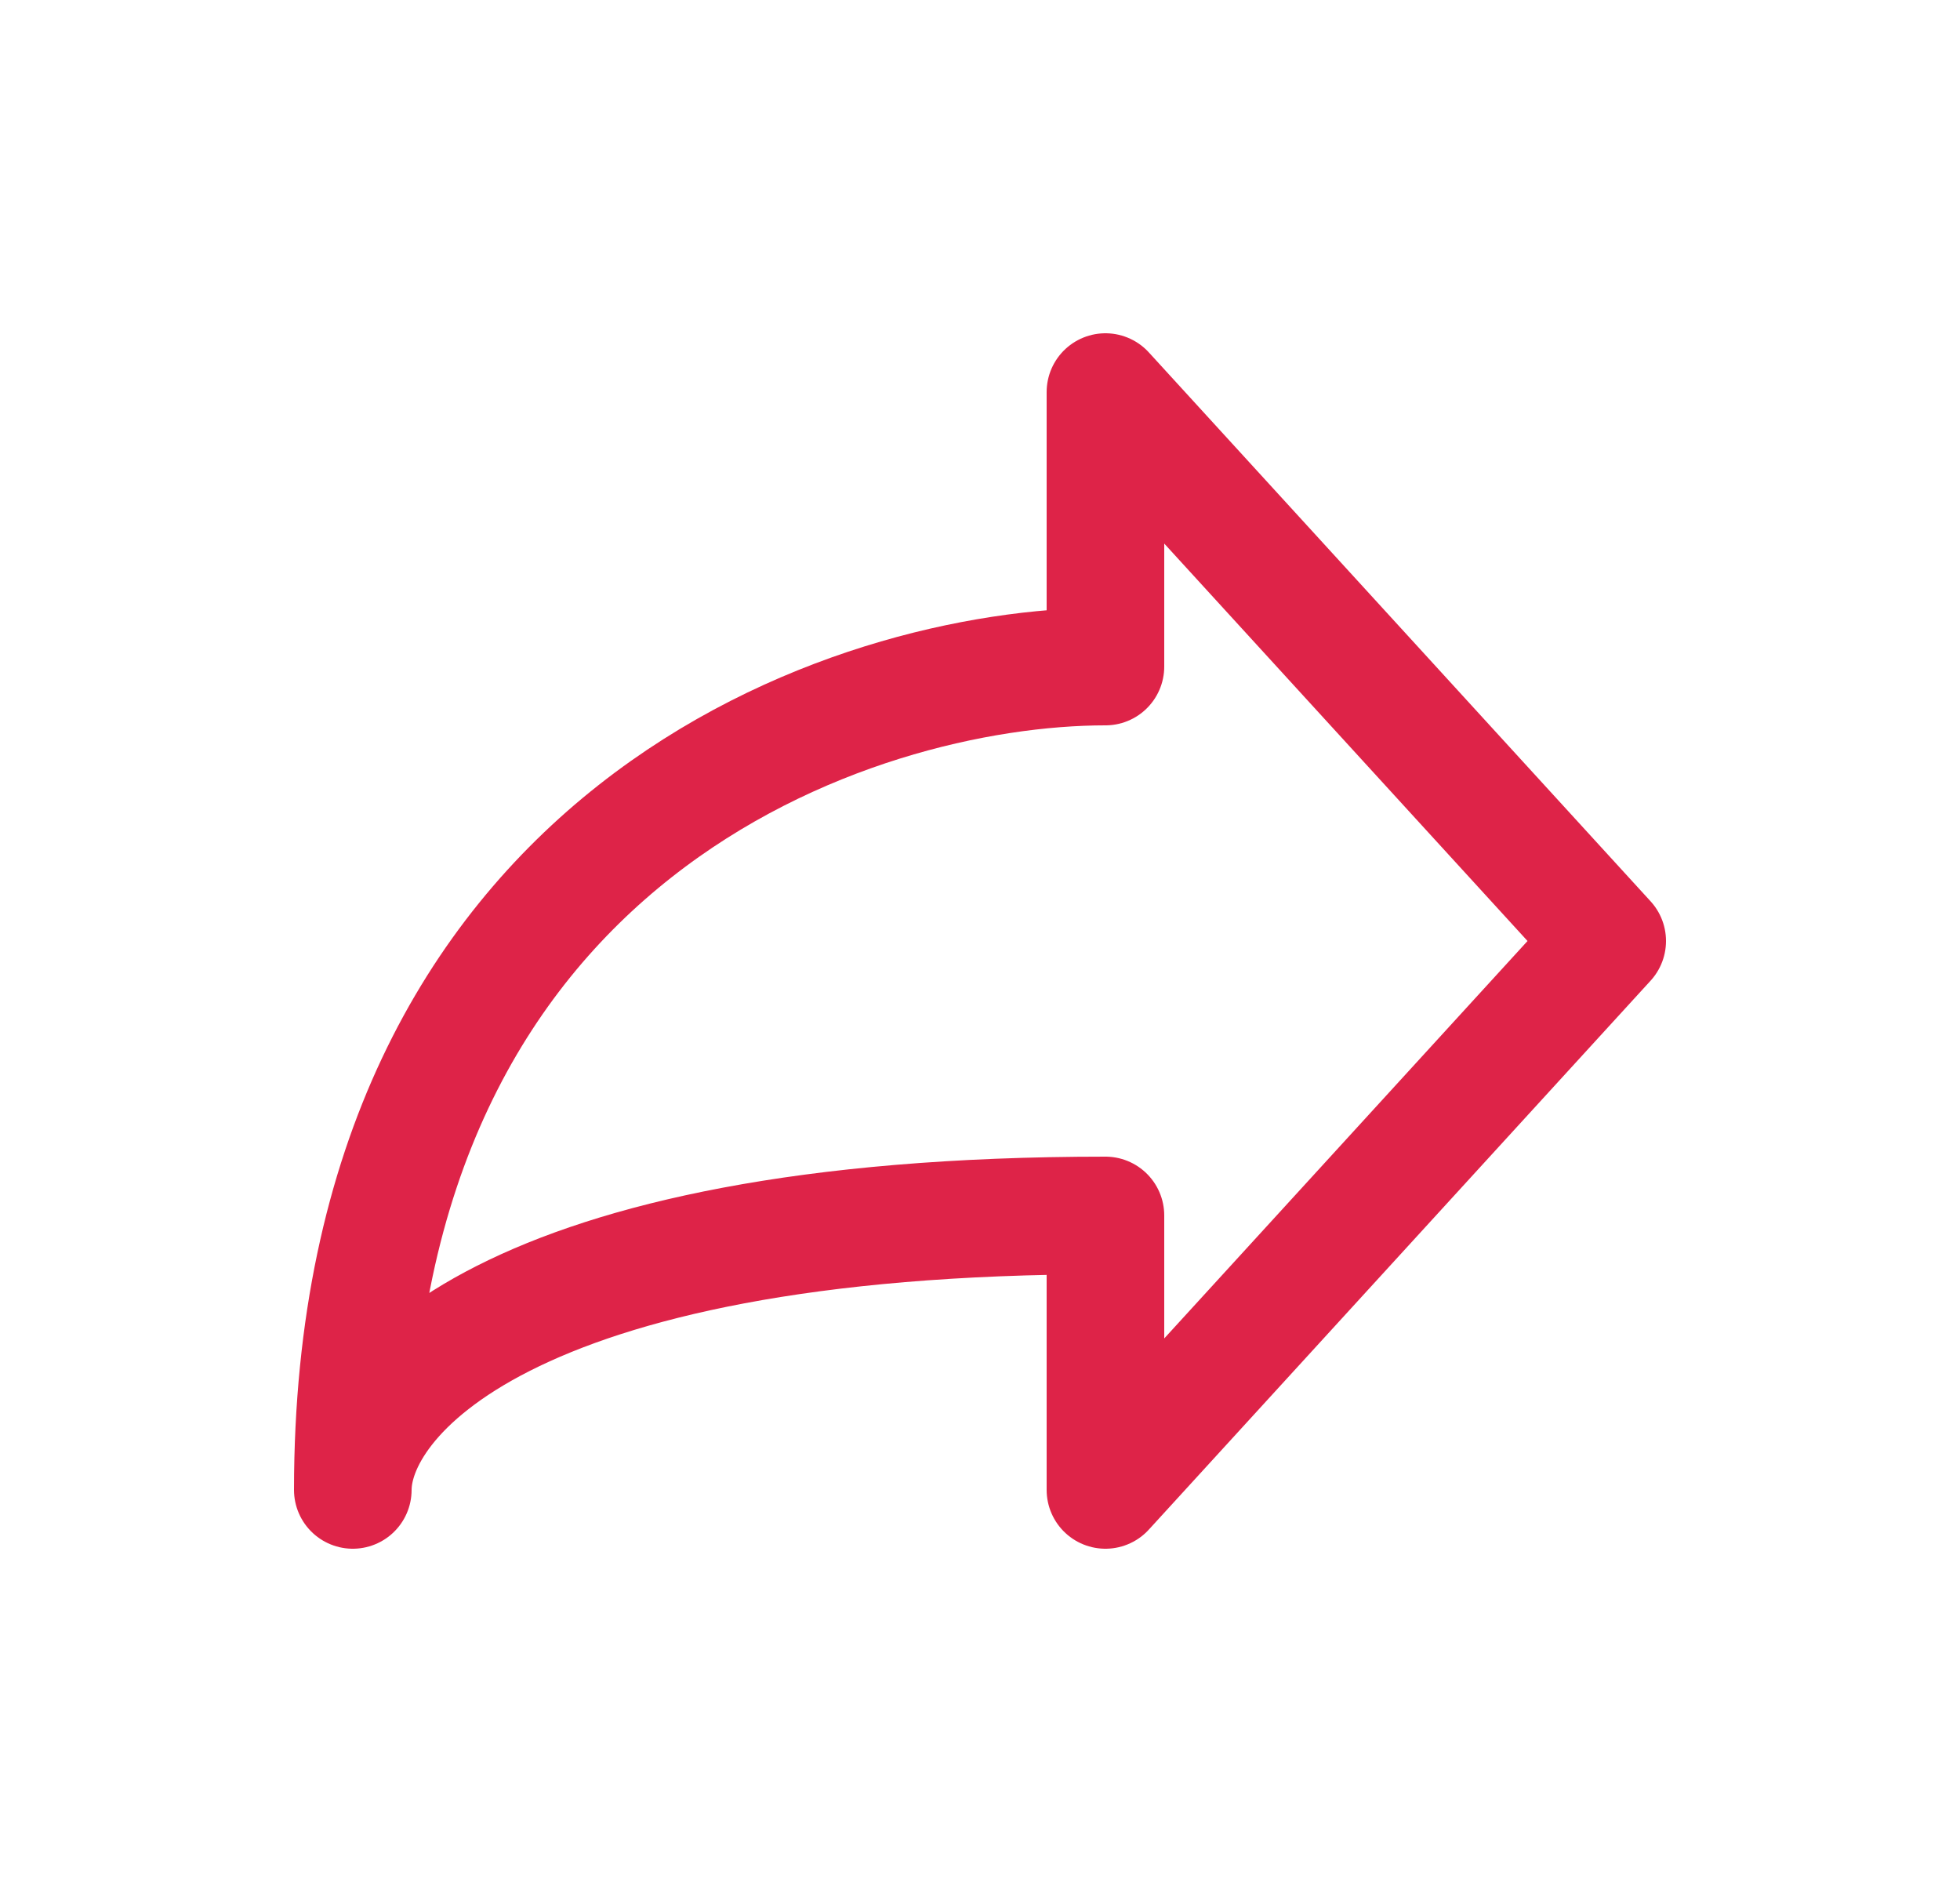 <svg width="25" height="24" viewBox="0 0 25 24" fill="none" xmlns="http://www.w3.org/2000/svg">
<path d="M20.5 12L14.1 5V8.5C10.9 8.5 4.5 10.6 4.5 19C4.5 17.833 6.42 15.5 14.1 15.5V19L20.5 12Z" stroke="#DE2348" stroke-width="1.5" stroke-linecap="round" stroke-linejoin="round"/>
</svg>
